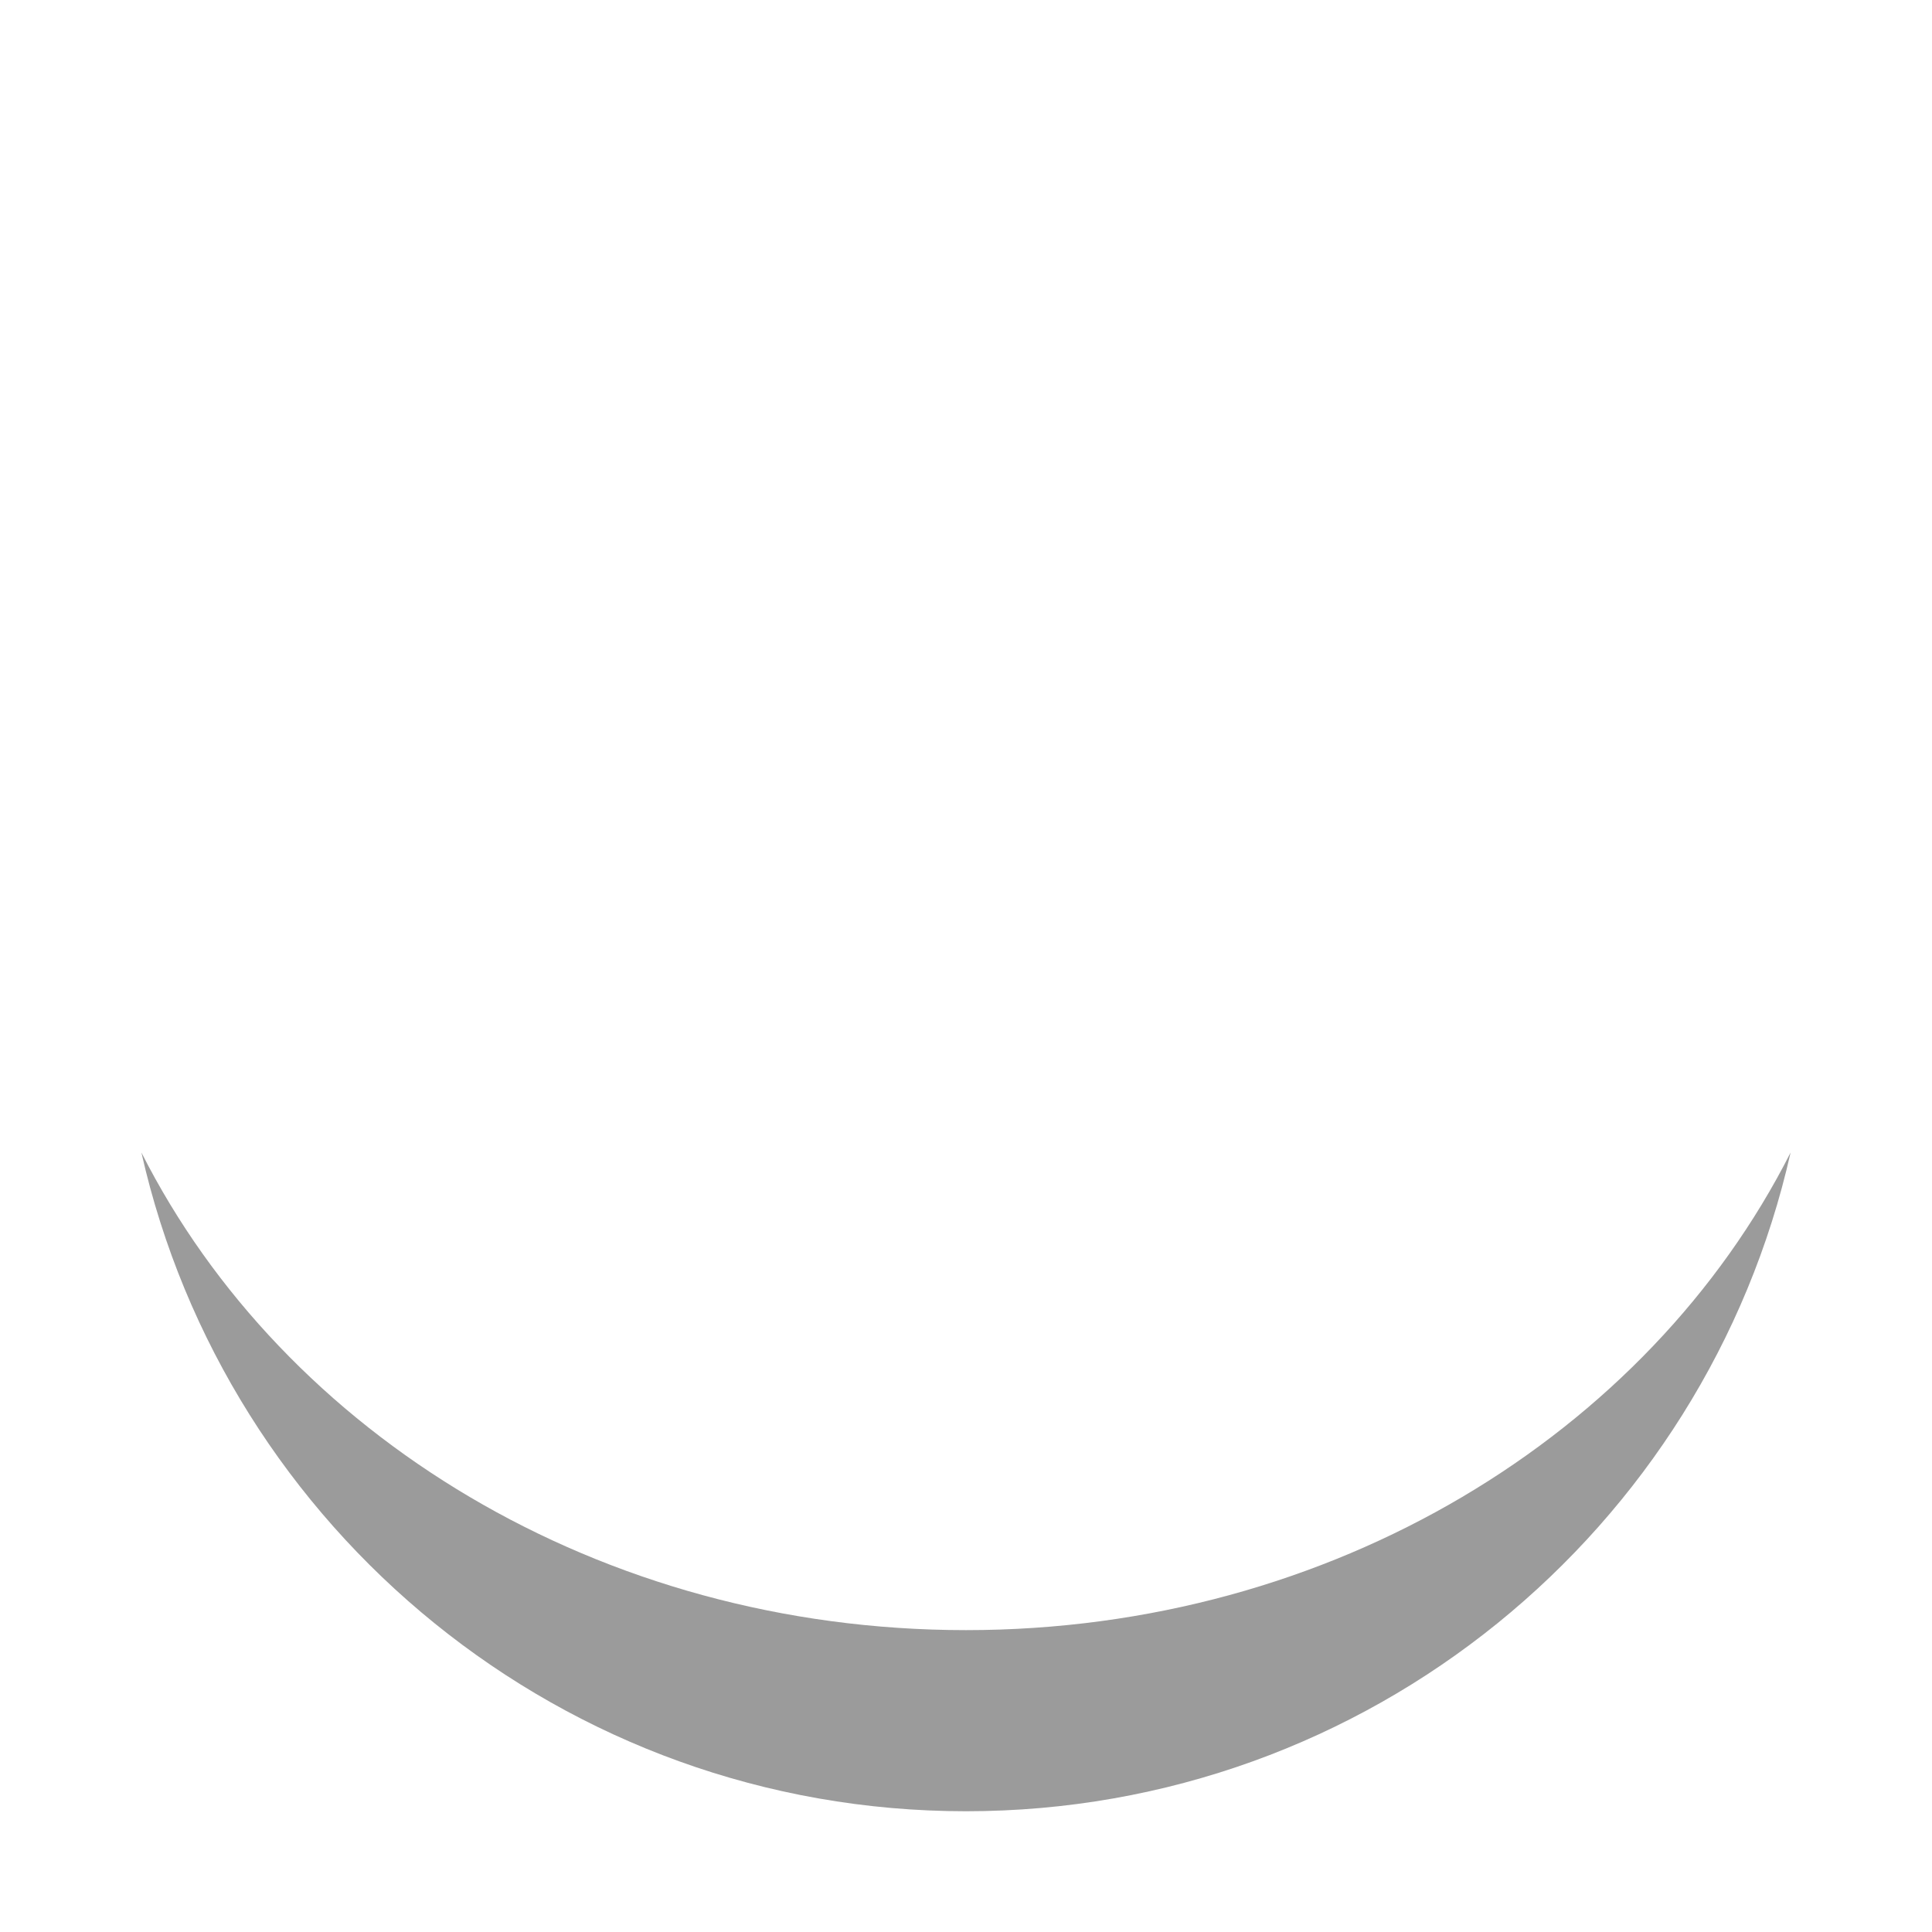 <!-- Generated by IcoMoon.io -->
<svg version="1.1" xmlns="http://www.w3.org/2000/svg" width="32" height="32" viewBox="0 0 32 32">
<title>ae_level_null</title>
<path fill="#9b9b9b" d="M29.658 19.089c-2.361 4.666-7.589 7.911-13.658 7.911s-11.297-3.244-13.658-7.911c1.407 6.245 6.988 10.911 13.658 10.911s12.251-4.665 13.658-10.911z"></path>
</svg>
